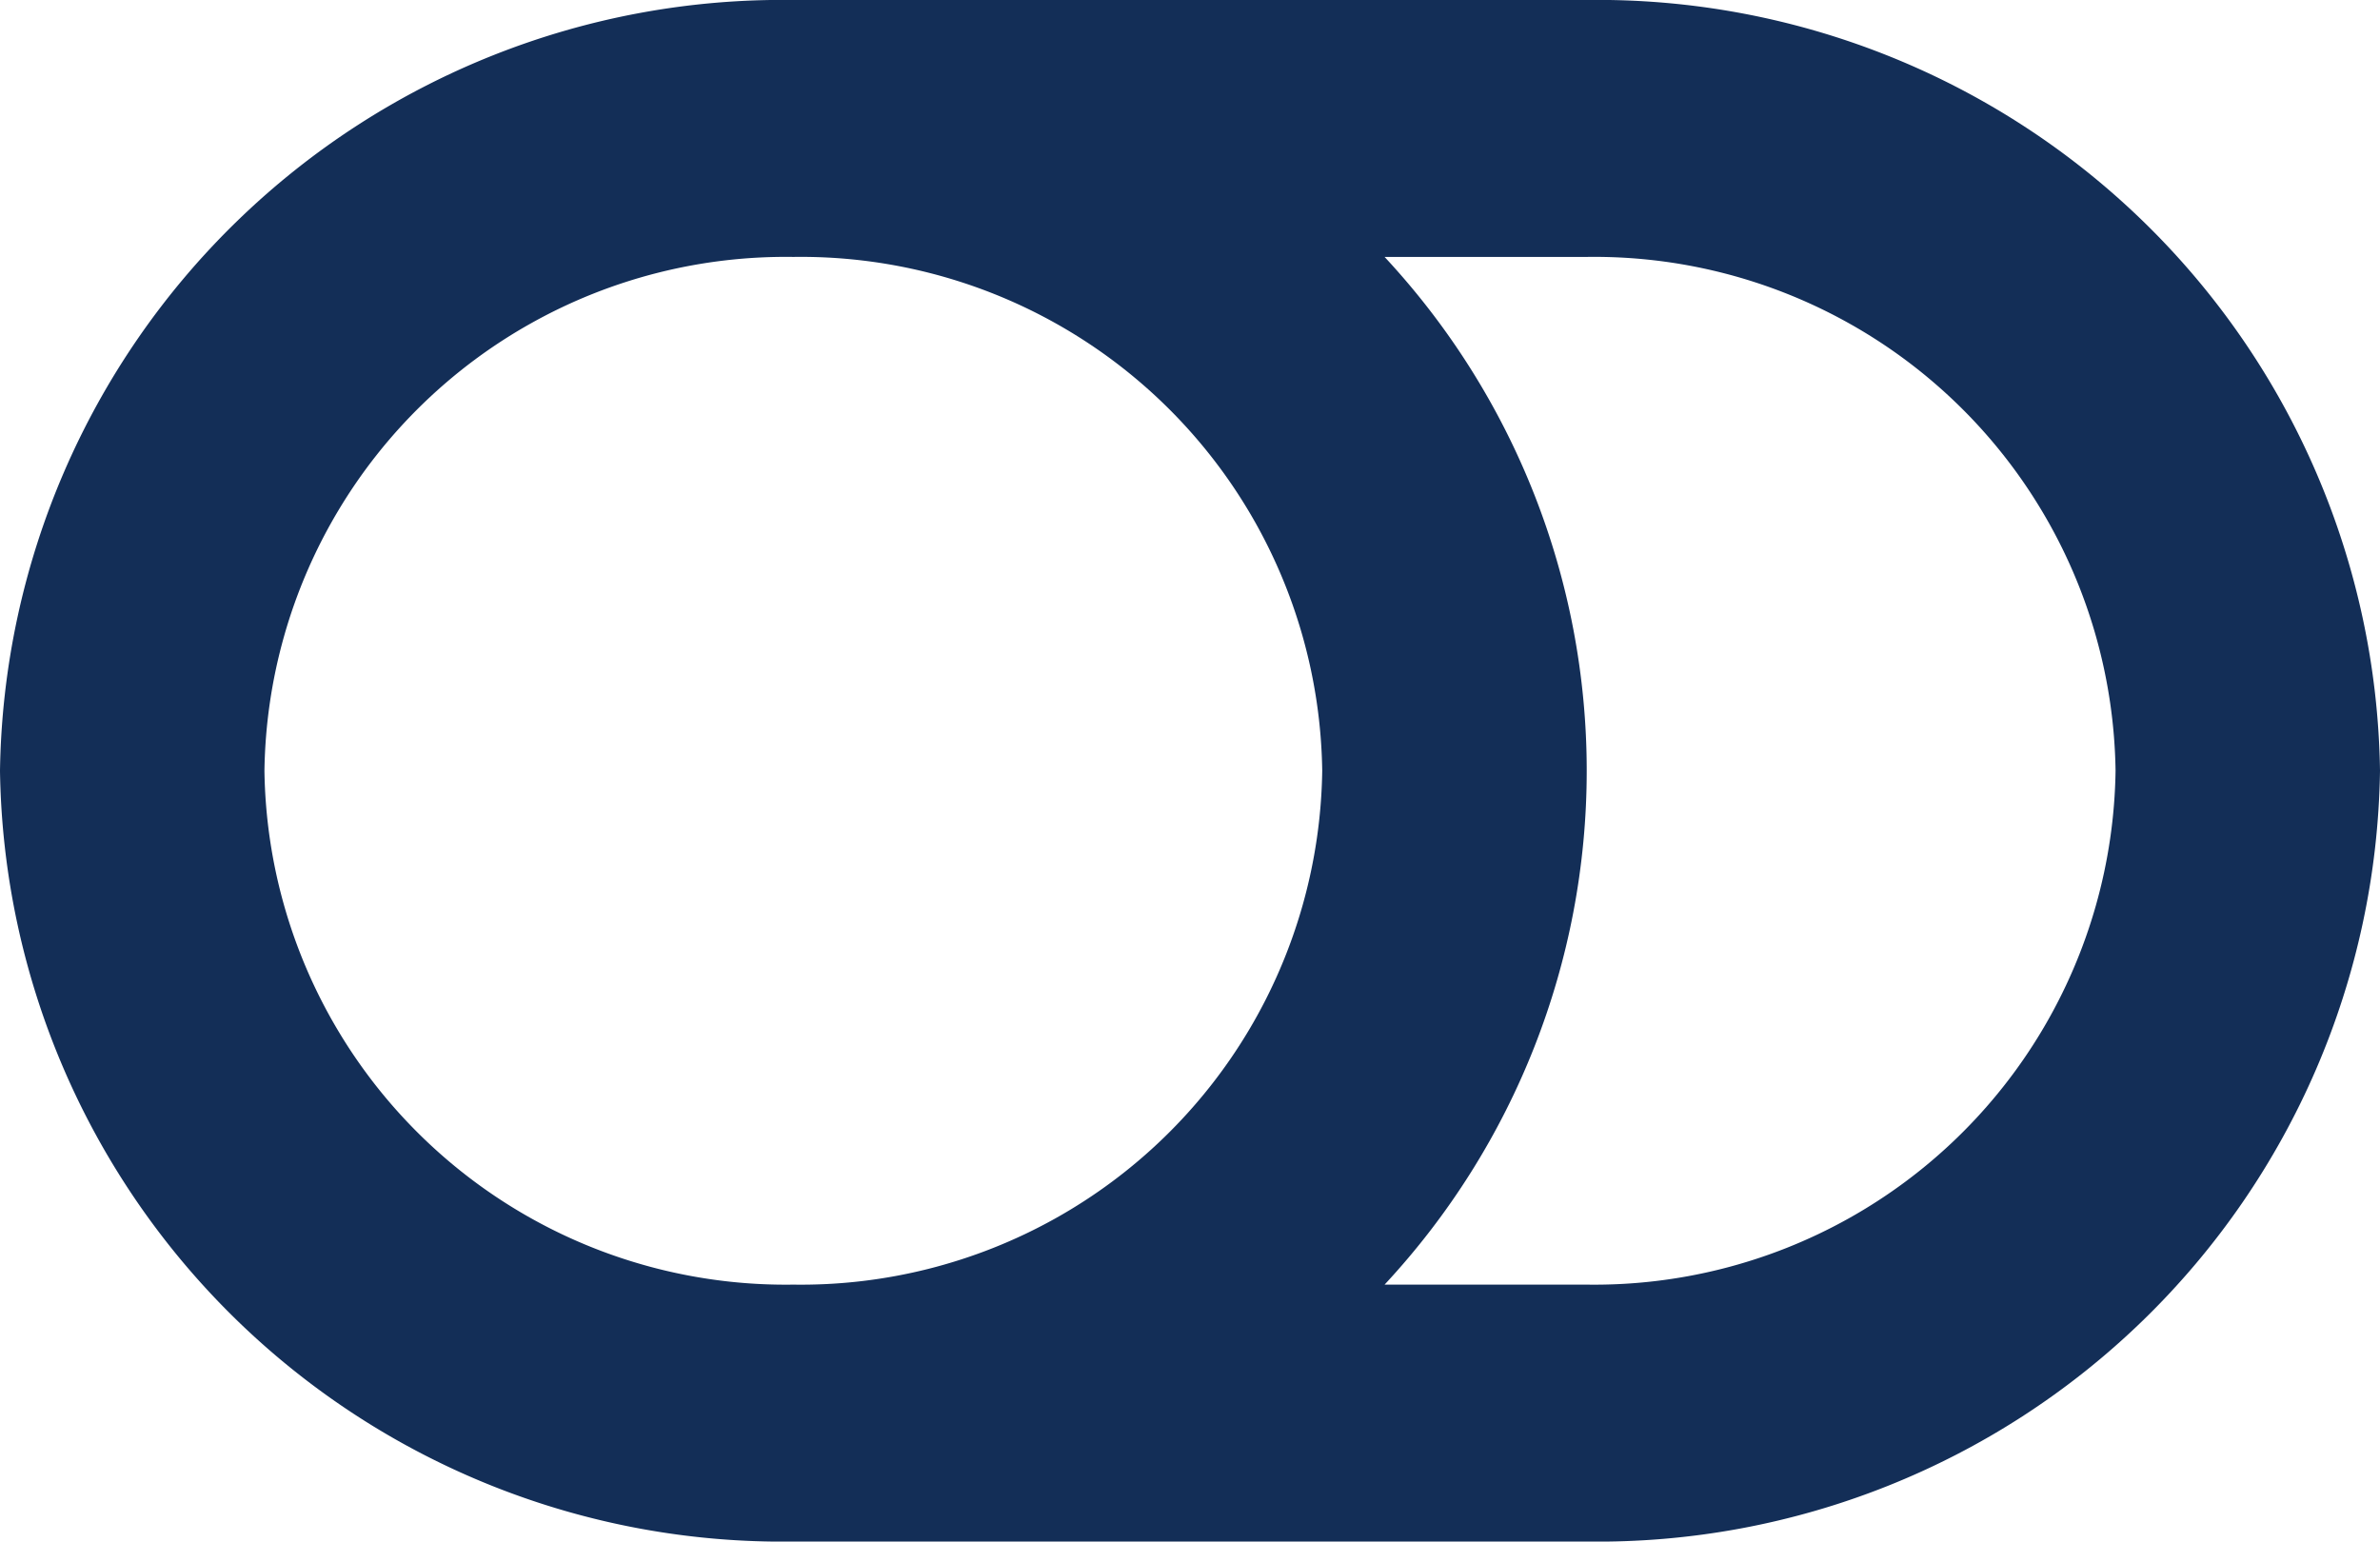 <svg xmlns="http://www.w3.org/2000/svg" width="41.679" height="27" viewBox="0 0 41.679 27">
  <path id="Icon_awesome-toggle-off" data-name="Icon awesome-toggle-off" d="M27.786,4.5H13.893A13.7,13.7,0,0,0,0,18,13.7,13.7,0,0,0,13.893,31.5H27.786A13.7,13.7,0,0,0,41.679,18,13.7,13.7,0,0,0,27.786,4.5ZM4.631,18a9.129,9.129,0,0,1,9.262-9,9.129,9.129,0,0,1,9.262,9,9.129,9.129,0,0,1-9.262,9A9.129,9.129,0,0,1,4.631,18Zm23.155,9H24.247a13.211,13.211,0,0,0,0-18h3.539a9.129,9.129,0,0,1,9.262,9A9.129,9.129,0,0,1,27.786,27Z" transform="translate(0 -4.5)" fill="#132e57"/>
</svg>
